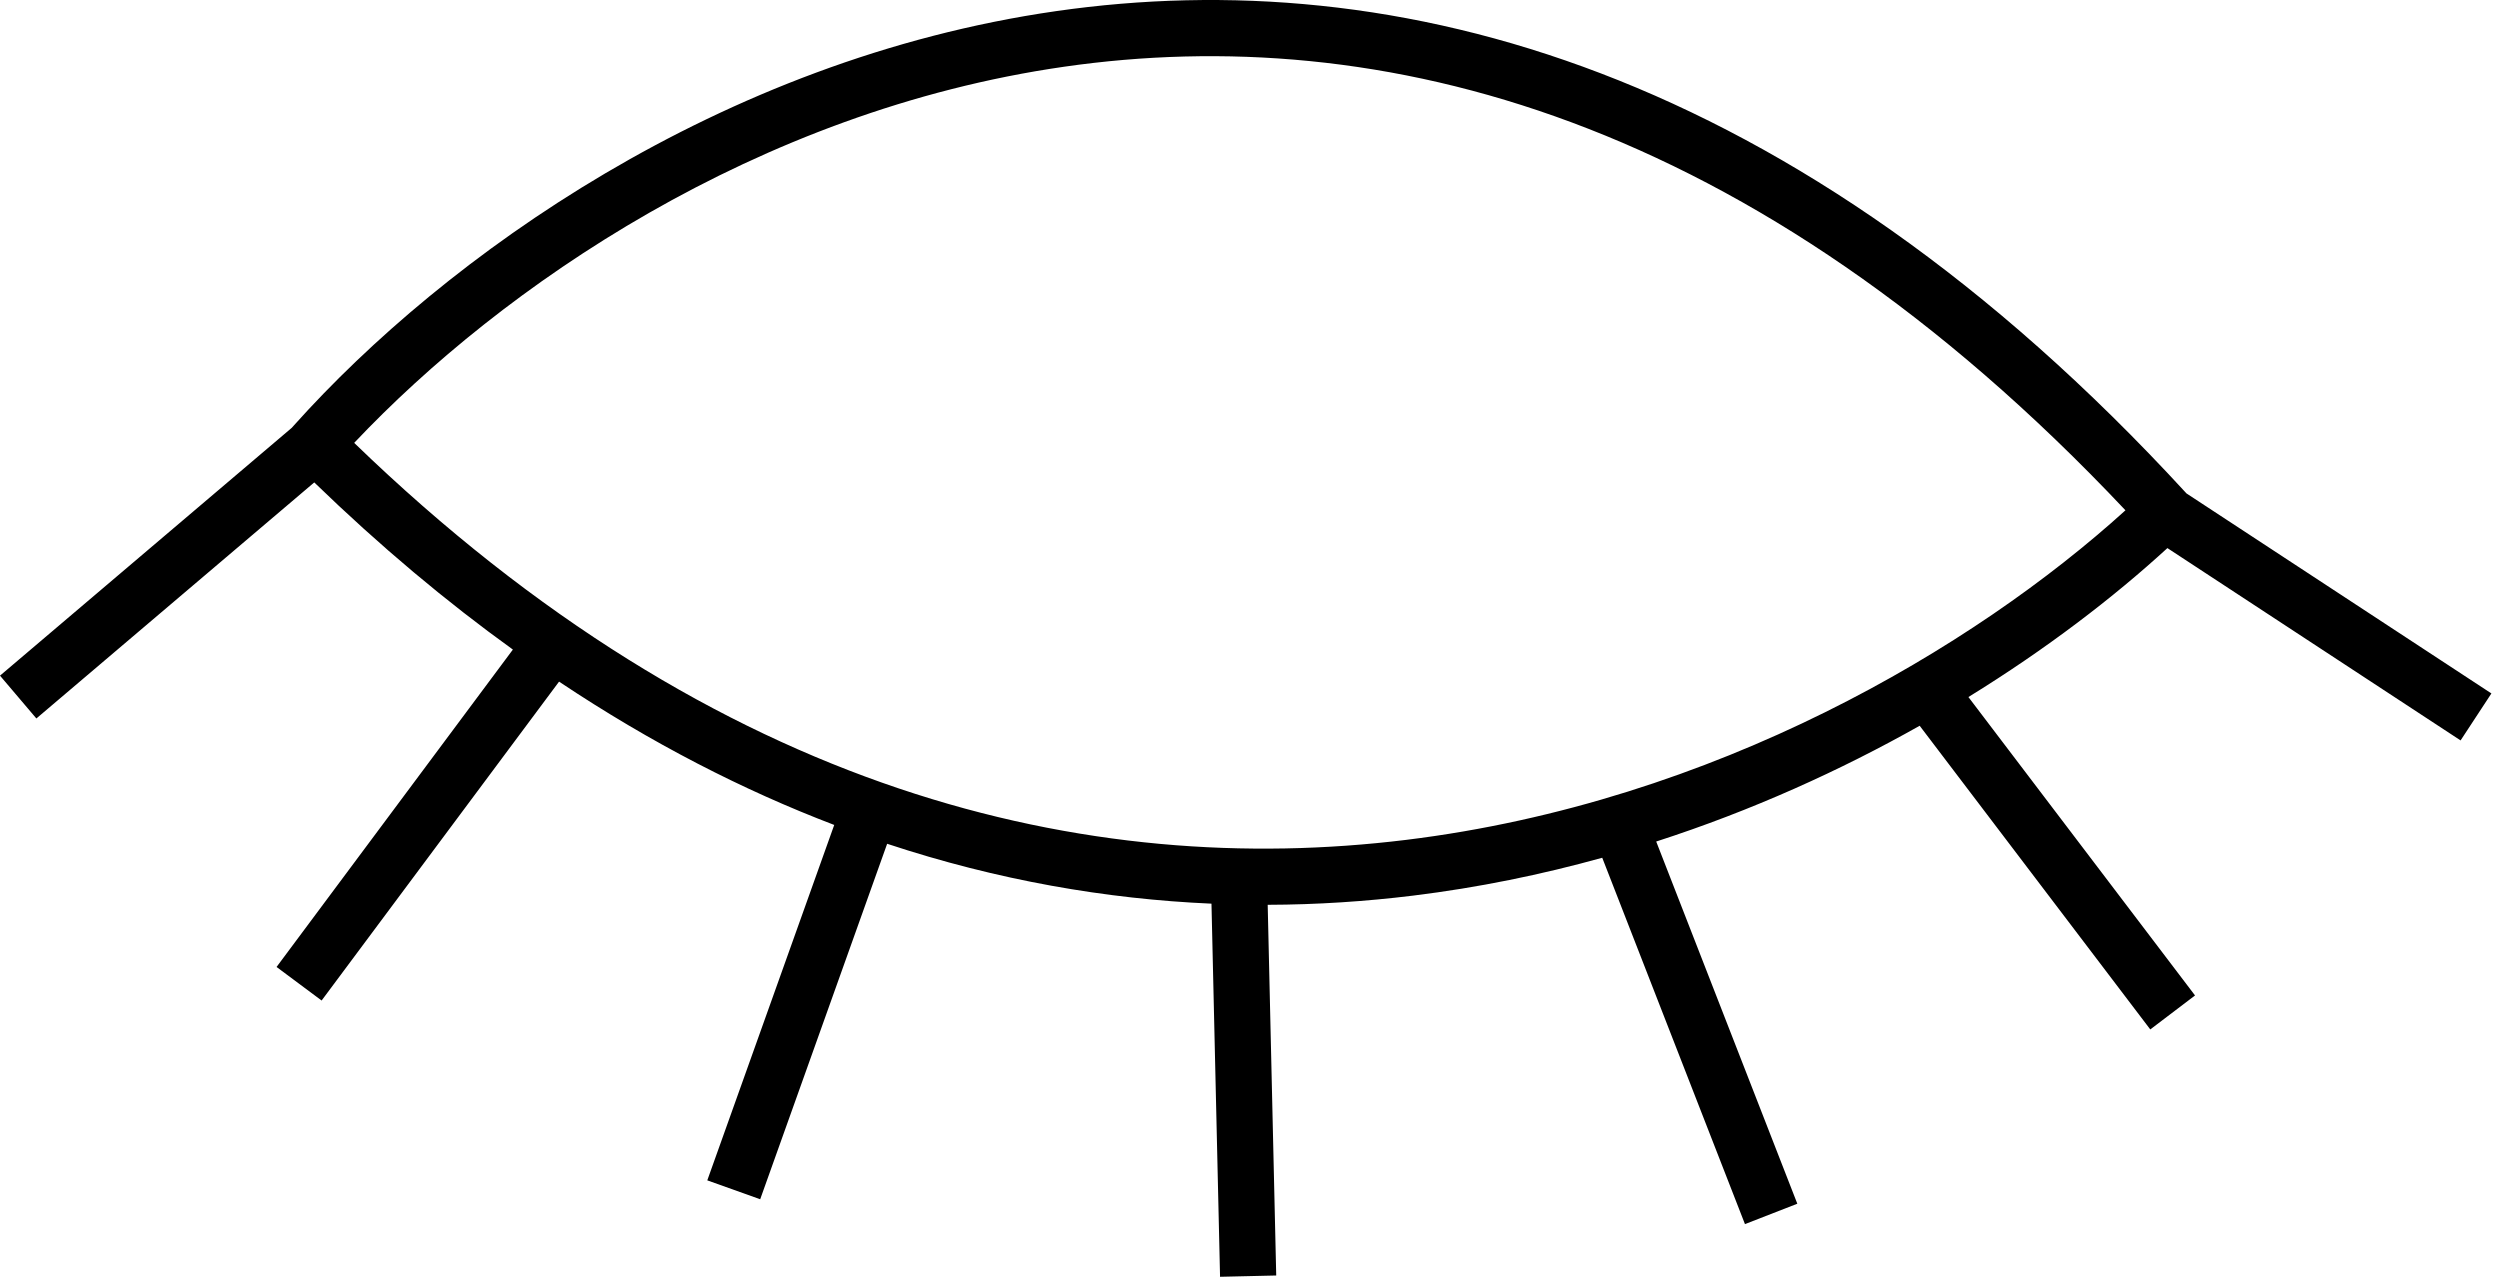 <svg width="178" height="91" viewBox="0 0 178 91" fill="none" xmlns="http://www.w3.org/2000/svg">
<path fill-rule="evenodd" clip-rule="evenodd" d="M100.116 59.799C77.605 62.562 51.2 56.67 25.218 31.533C35.705 20.428 53.86 7.899 75.779 4.749C98.107 1.541 124.641 8.02 151.332 36.334C140.563 46.103 122.12 57.098 100.116 59.799ZM155.631 35.081C127.687 4.668 99.356 -2.679 75.21 0.79C51.209 4.238 31.651 18.326 20.945 30.269L20.774 30.46L0 48.106L2.59 51.155L22.375 34.348C27.074 38.9 31.796 42.849 36.517 46.25L19.691 68.848L22.899 71.237L39.805 48.532C46.372 52.917 52.925 56.267 59.397 58.736L50.359 84.041L54.126 85.387L63.165 60.077C71.044 62.684 78.782 64.013 86.257 64.341L86.868 90.907L90.867 90.815L90.26 64.422C93.777 64.411 97.23 64.183 100.604 63.769C105.263 63.197 109.766 62.271 114.079 61.072L124.241 87.157L127.969 85.705L117.922 59.917C124.757 57.709 131.06 54.843 136.681 51.674L153.1 73.295L156.286 70.876L140.151 49.629C145.705 46.208 150.484 42.539 154.319 39.024L175.194 52.718L177.388 49.373L155.675 35.13L155.631 35.081Z" fill="black"/>
</svg>
